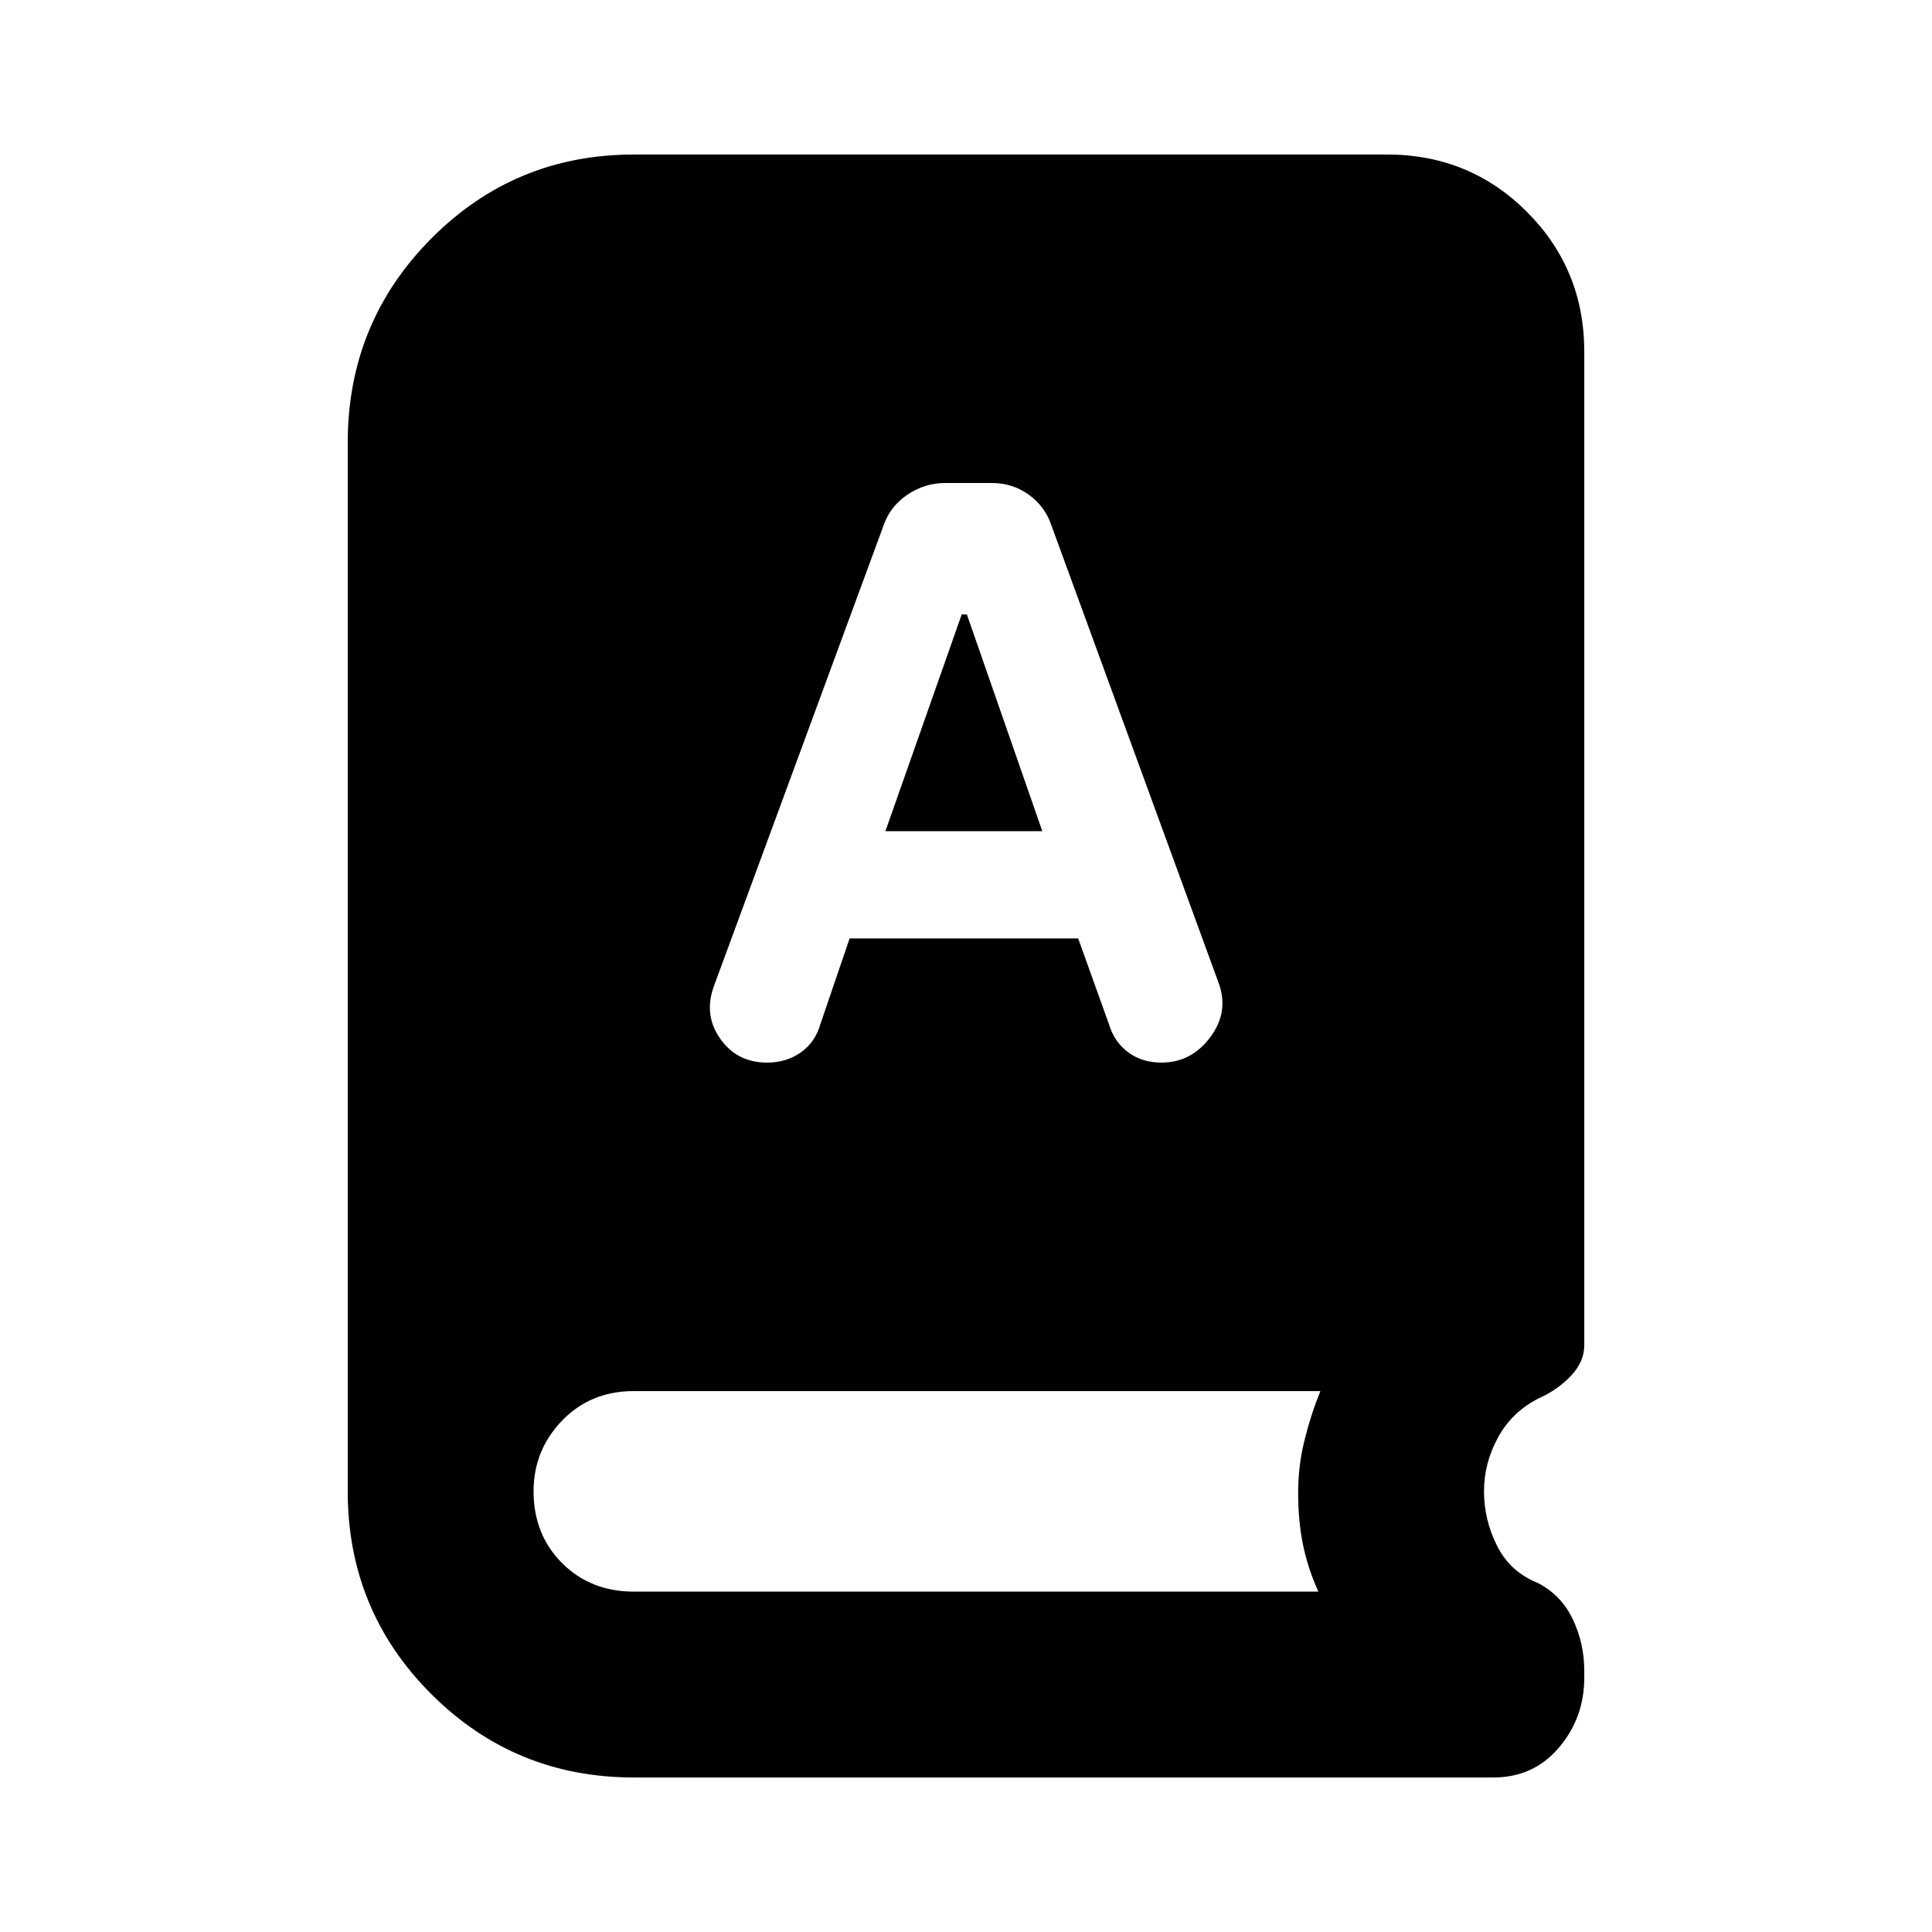 <svg xmlns="http://www.w3.org/2000/svg" height="20" viewBox="0 -960 960 960" width="20"><path d="M314.956-76.782q-59.208 0-100.691-41.483-41.483-41.483-41.483-100.691v-521.088q0-59.622 41.483-101.398 41.483-41.776 100.691-41.776h374.261q41.005 0 69.503 28.498 28.498 28.498 28.498 69.503v493.653q0 8.221-6.652 15.219-6.652 6.998-15.391 10.868-13.606 6.693-20.694 19.52-7.088 12.827-7.088 27.001 0 14.174 6.521 27.13 6.522 12.956 20.261 18.391 11.7 6.131 17.372 18.109 5.671 11.978 5.671 25.544v3.391q0 19.957-12.609 34.783-12.608 14.826-32.565 14.826H314.956Zm107.211-416.913h113.572l15.257 42.516q2.656 8.918 9.569 14.049 6.913 5.13 16.609 5.13 14.826 0 24.304-12.761 9.479-12.761 3.82-27.449l-82.862-226.734q-3.168-9.449-11.258-15.253Q503.087-720 492.826-720h-23.087q-10.261 0-18.855 5.81-8.595 5.81-11.836 15.271L354.609-469.64q-5 14.14 3.347 25.89Q366.304-432 381.13-432q9.696 0 16.892-5.13 7.196-5.131 9.761-14.392l14.384-42.173ZM439.957-547l37.913-107.695h2.565L517.913-547h-77.956ZM314.956-169.13h340.131q-5.304-11.74-7.674-23.479-2.369-11.739-2.369-25.617 0-13.428 3.152-26.122 3.152-12.695 7.891-24.434H314.956q-21.478 0-35.652 14.674t-14.174 35.152q0 21.478 14.174 35.652t35.652 14.174Z"/></svg>